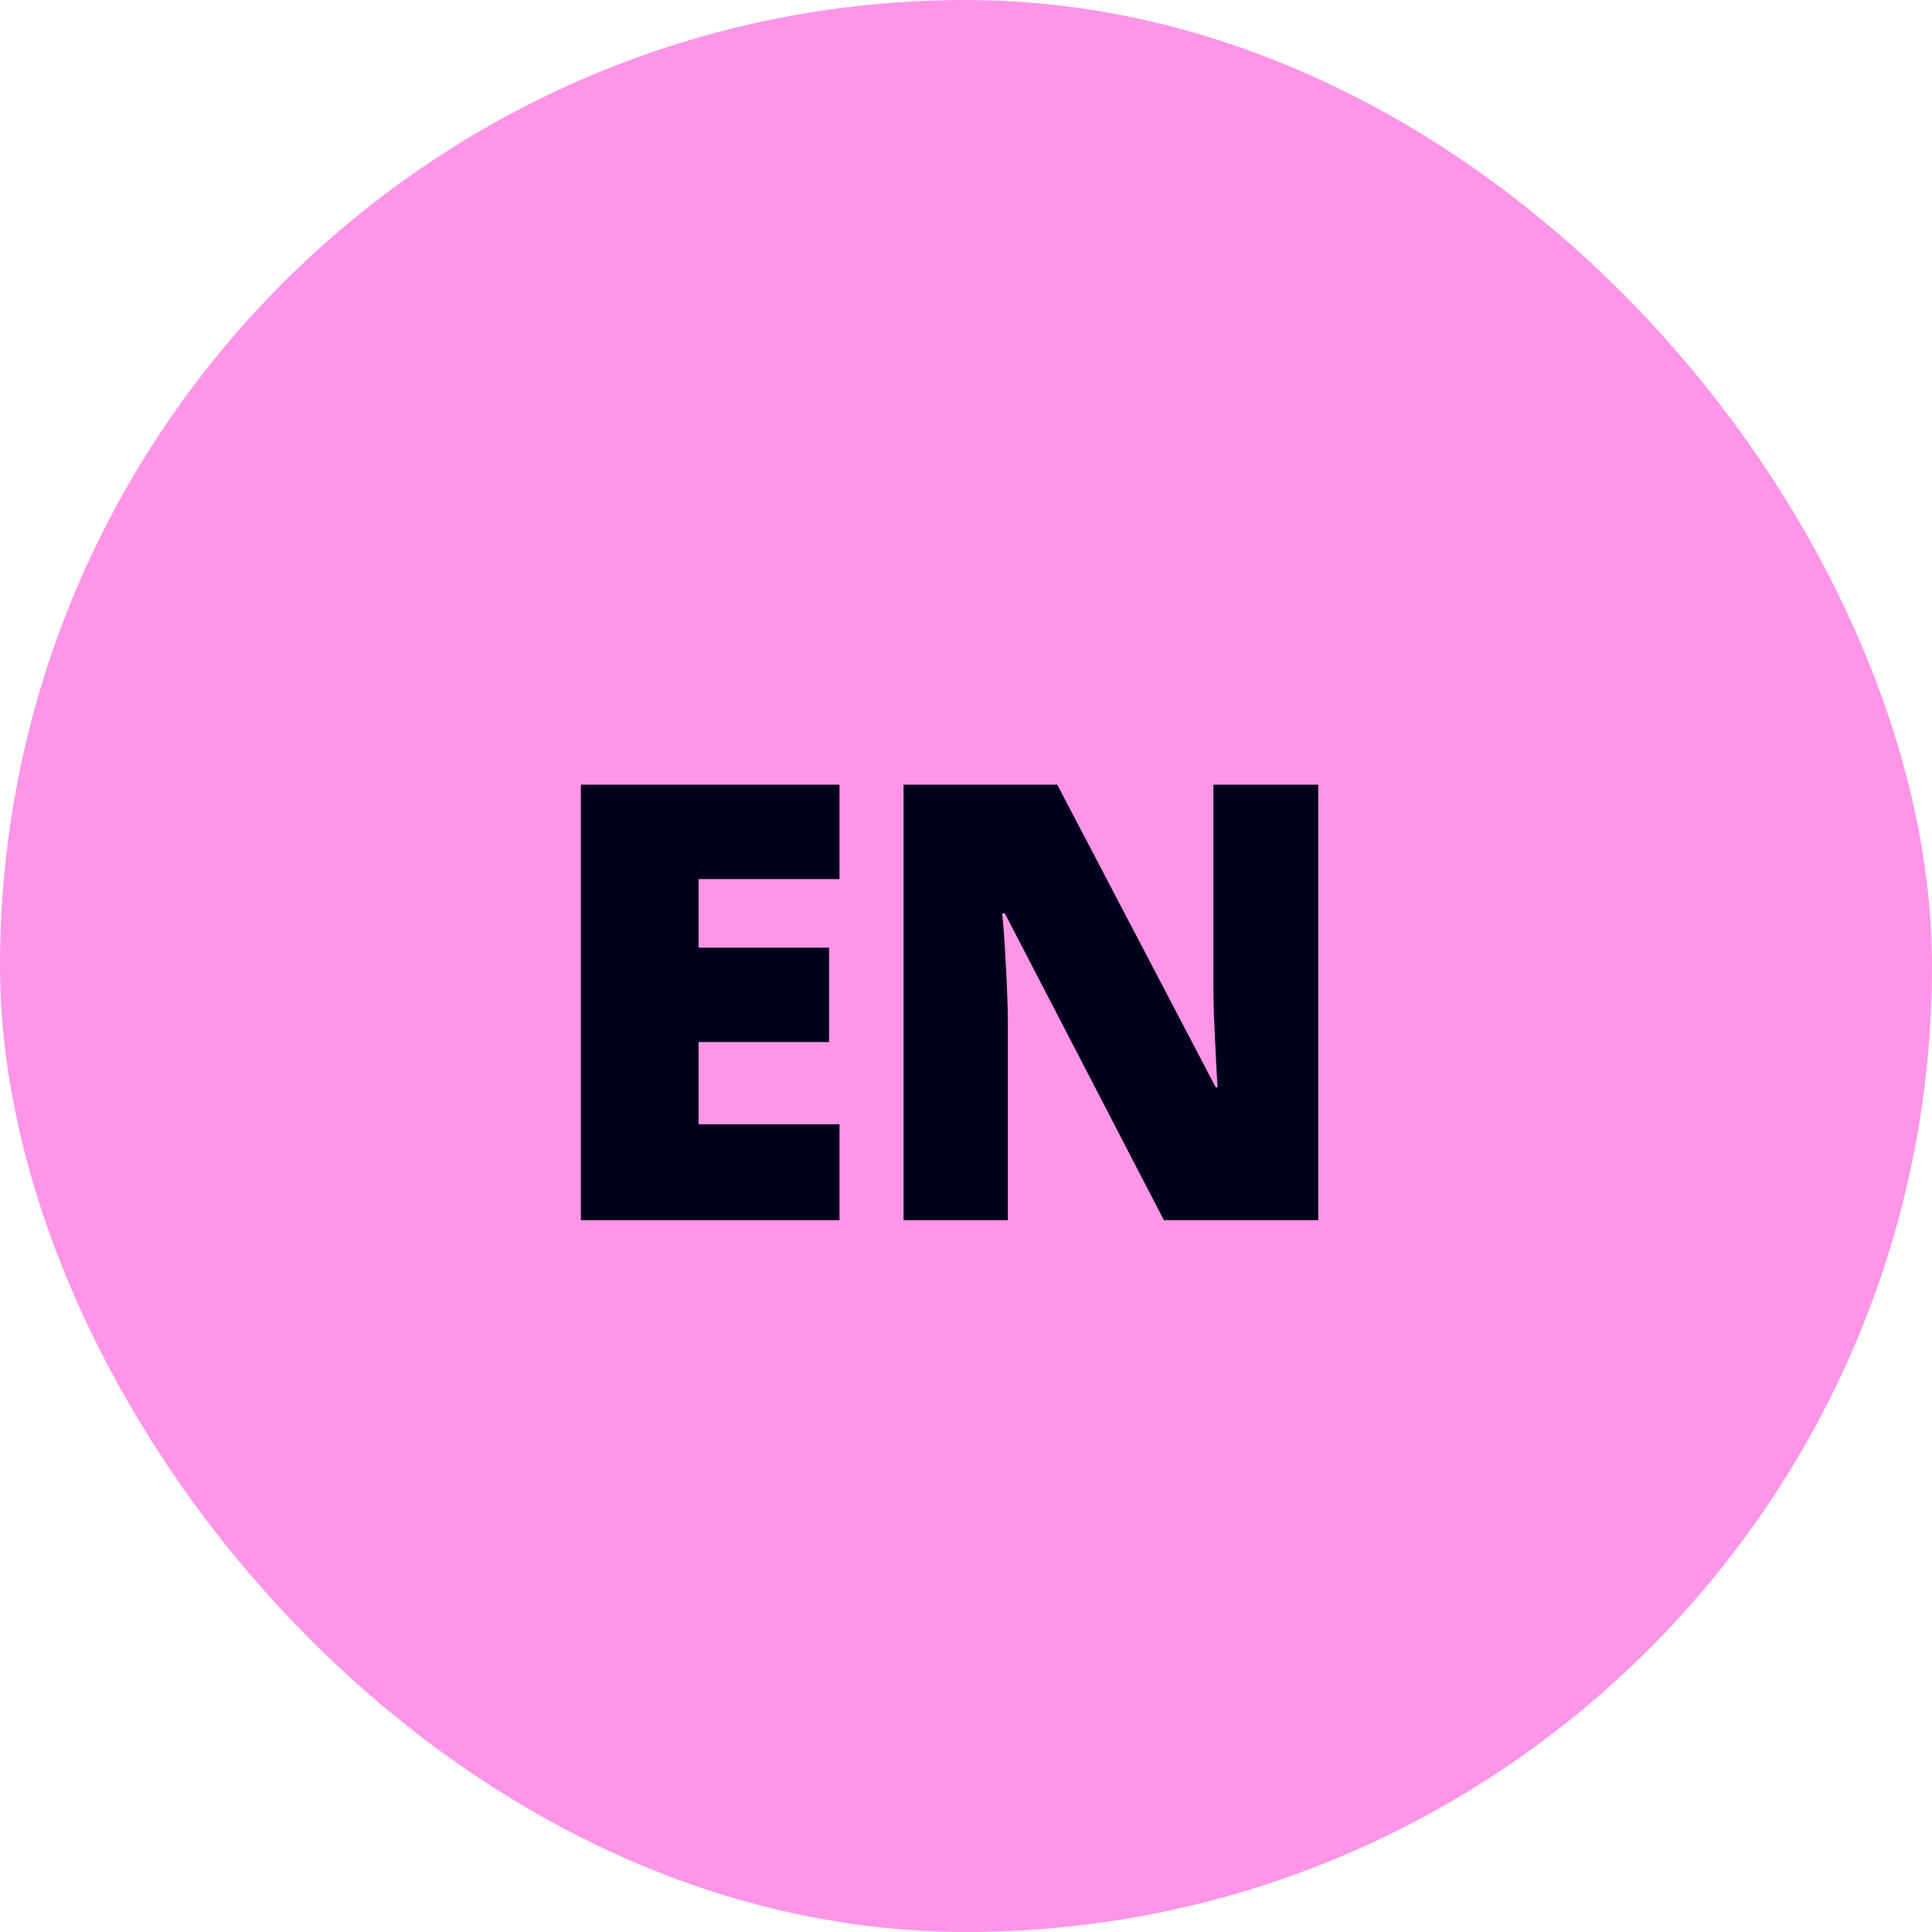 <svg width="38" height="38" viewBox="0 0 38 38" fill="none" xmlns="http://www.w3.org/2000/svg">
    <rect width="38" height="38" rx="19" fill="#FF95E7"/>
    <path d="M16.512 24H11.426V15.434H16.512V17.291H13.74V18.639H16.307V20.496H13.74V22.113H16.512V24ZM25.928 24H22.893L19.764 17.965H19.711C19.731 18.148 19.748 18.369 19.764 18.627C19.779 18.885 19.793 19.148 19.805 19.418C19.817 19.684 19.823 19.924 19.823 20.139V24H17.772V15.434H20.795L23.912 21.387H23.948C23.936 21.199 23.924 20.982 23.912 20.736C23.901 20.486 23.889 20.234 23.877 19.98C23.869 19.727 23.866 19.502 23.866 19.307V15.434H25.928V24Z" fill="#00001C"/>
</svg>
